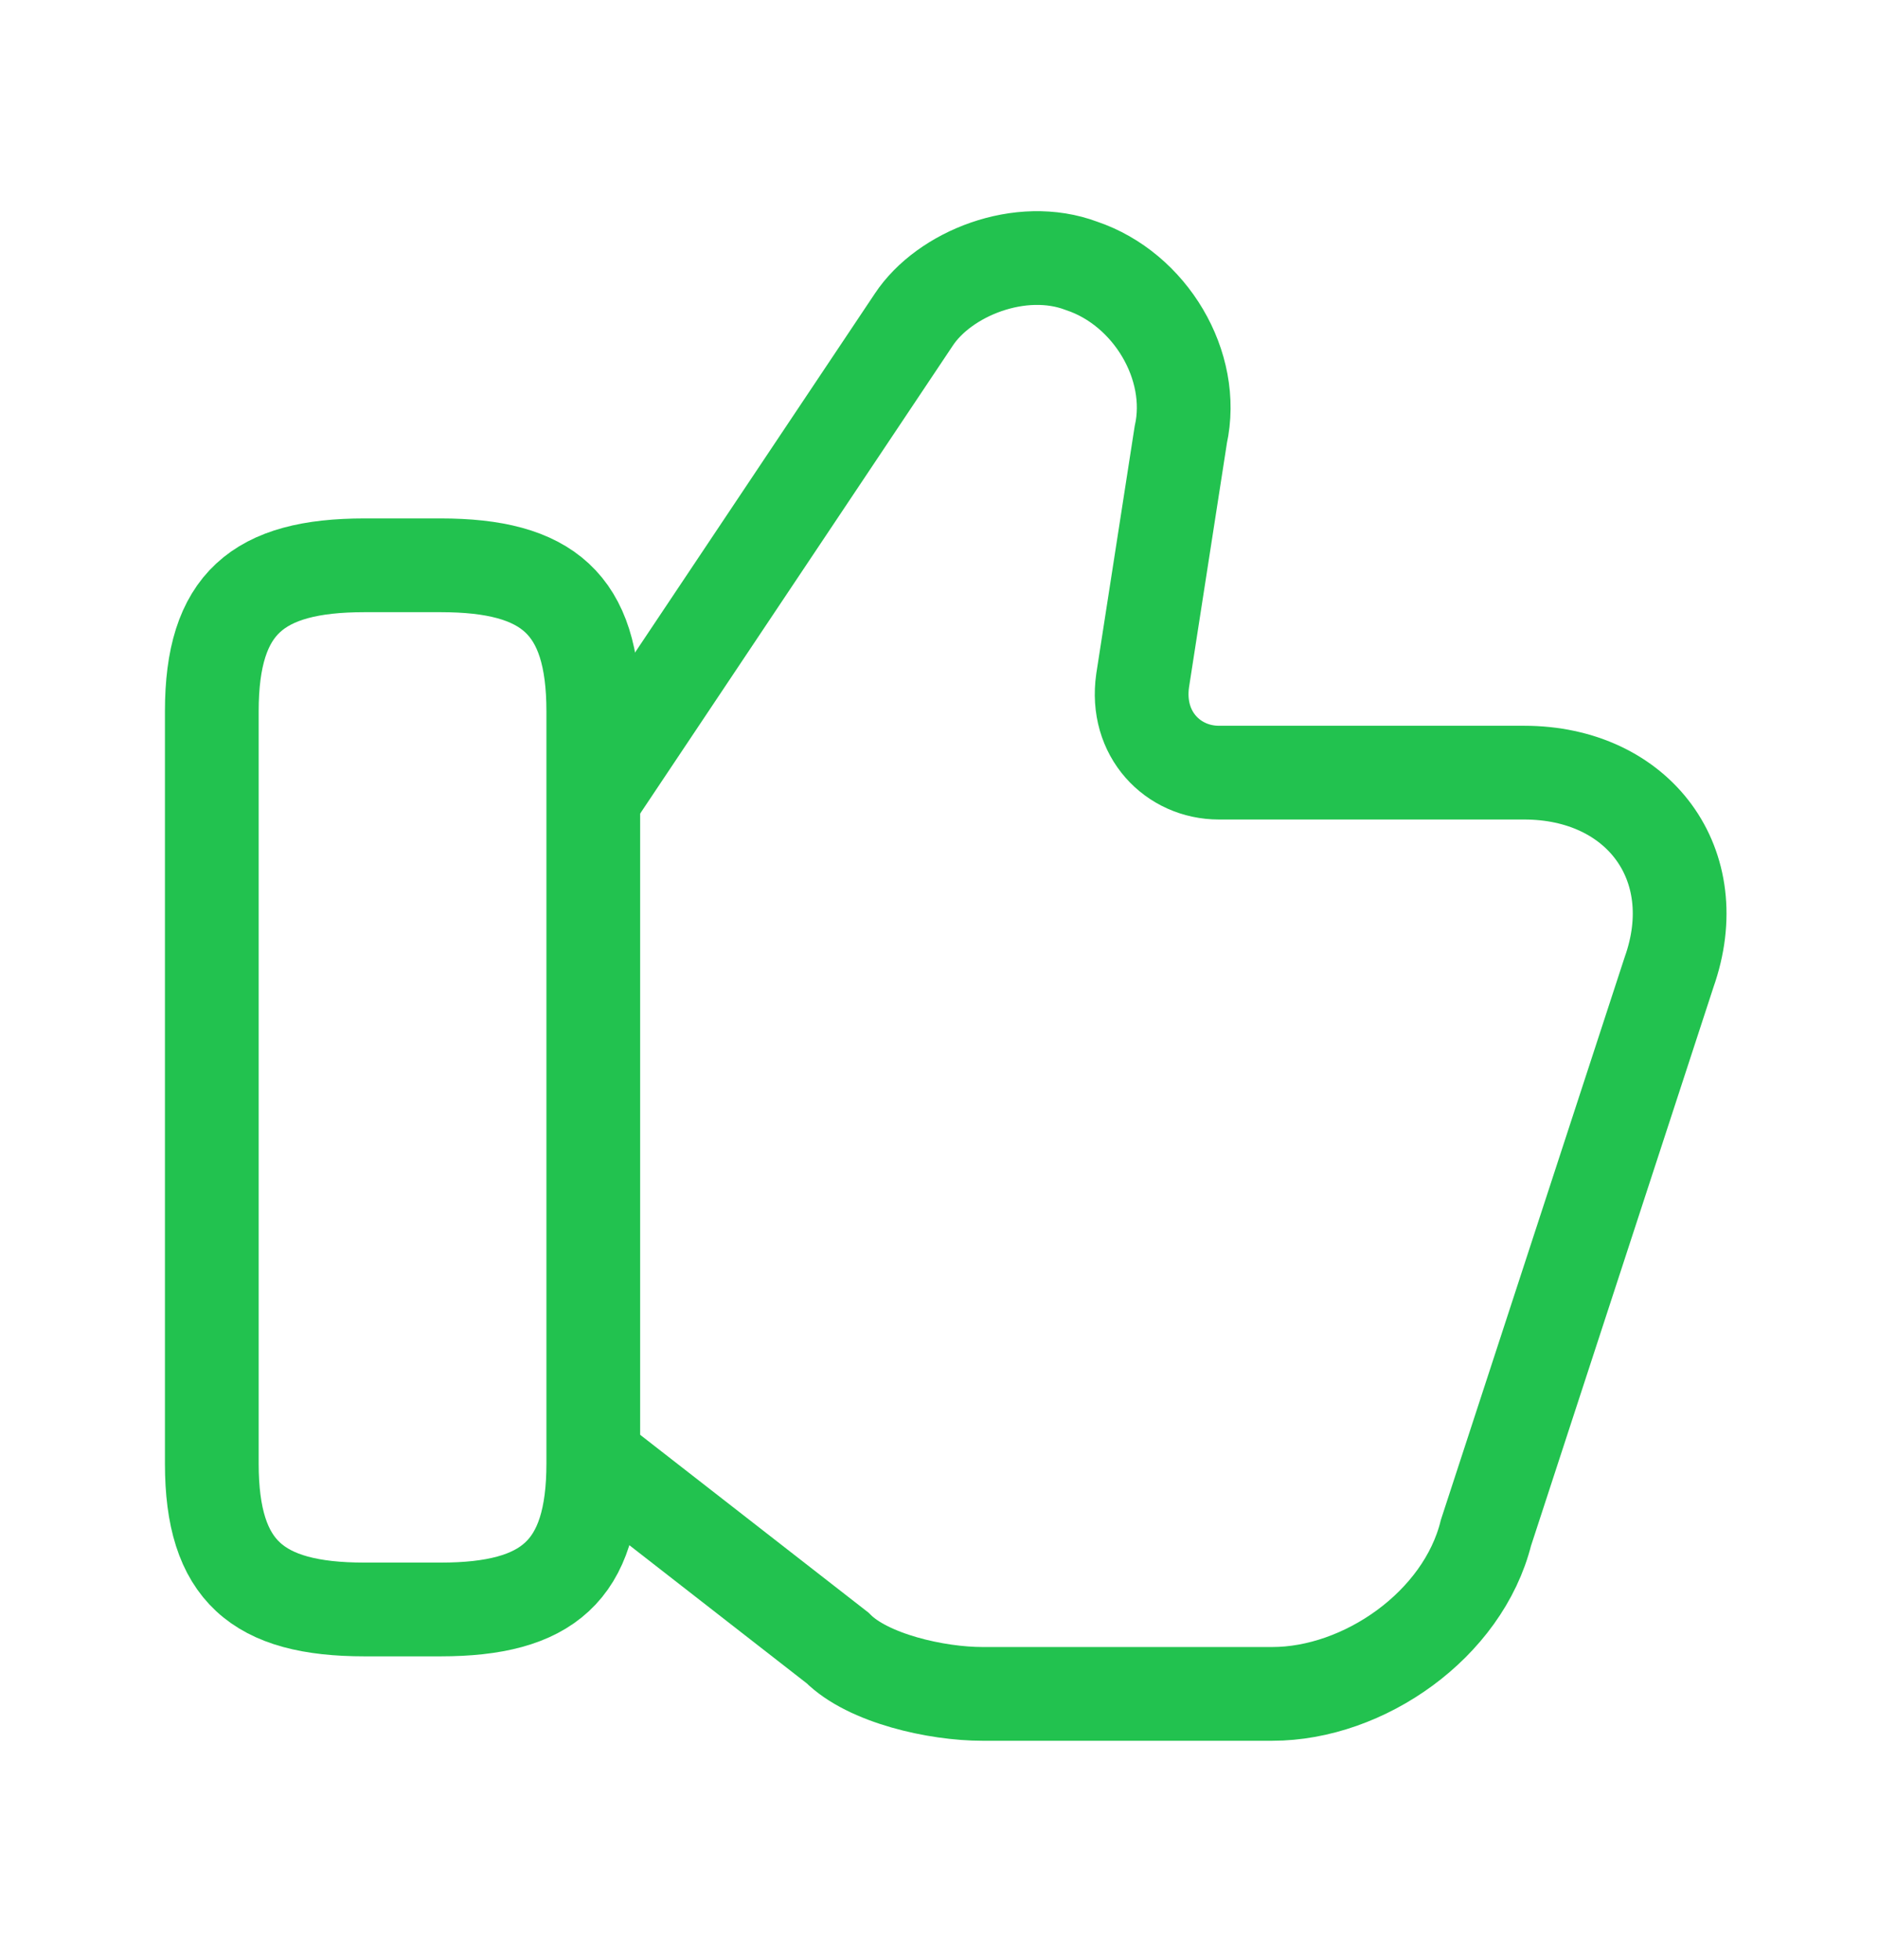 <svg width="23" height="24" viewBox="0 0 23 24" fill="none" xmlns="http://www.w3.org/2000/svg">
<g id="vuesax/linear/like">
<g id="like">
<path id="Vector" d="M7.359 17.924L10.256 20.18C10.63 20.556 11.471 20.744 12.031 20.744H15.582C16.703 20.744 17.918 19.898 18.199 18.77L20.441 11.906C20.908 10.59 20.067 9.462 18.666 9.462H14.928C14.367 9.462 13.9 8.992 13.994 8.334L14.461 5.325C14.648 4.479 14.087 3.538 13.246 3.256C12.499 2.974 11.564 3.35 11.191 3.915L7.359 9.65" stroke="#22C24F" stroke-width="1.148" stroke-miterlimit="10"/>
<path id="Vector_2" d="M2.594 17.924V8.71C2.594 7.393 3.155 6.923 4.463 6.923H5.397C6.705 6.923 7.266 7.393 7.266 8.71V17.924C7.266 19.24 6.705 19.71 5.397 19.71H4.463C3.155 19.71 2.594 19.24 2.594 17.924Z" stroke="#22C24F" stroke-width="1.148" stroke-linecap="round" stroke-linejoin="round"/>
</g>
</g>
</svg>
